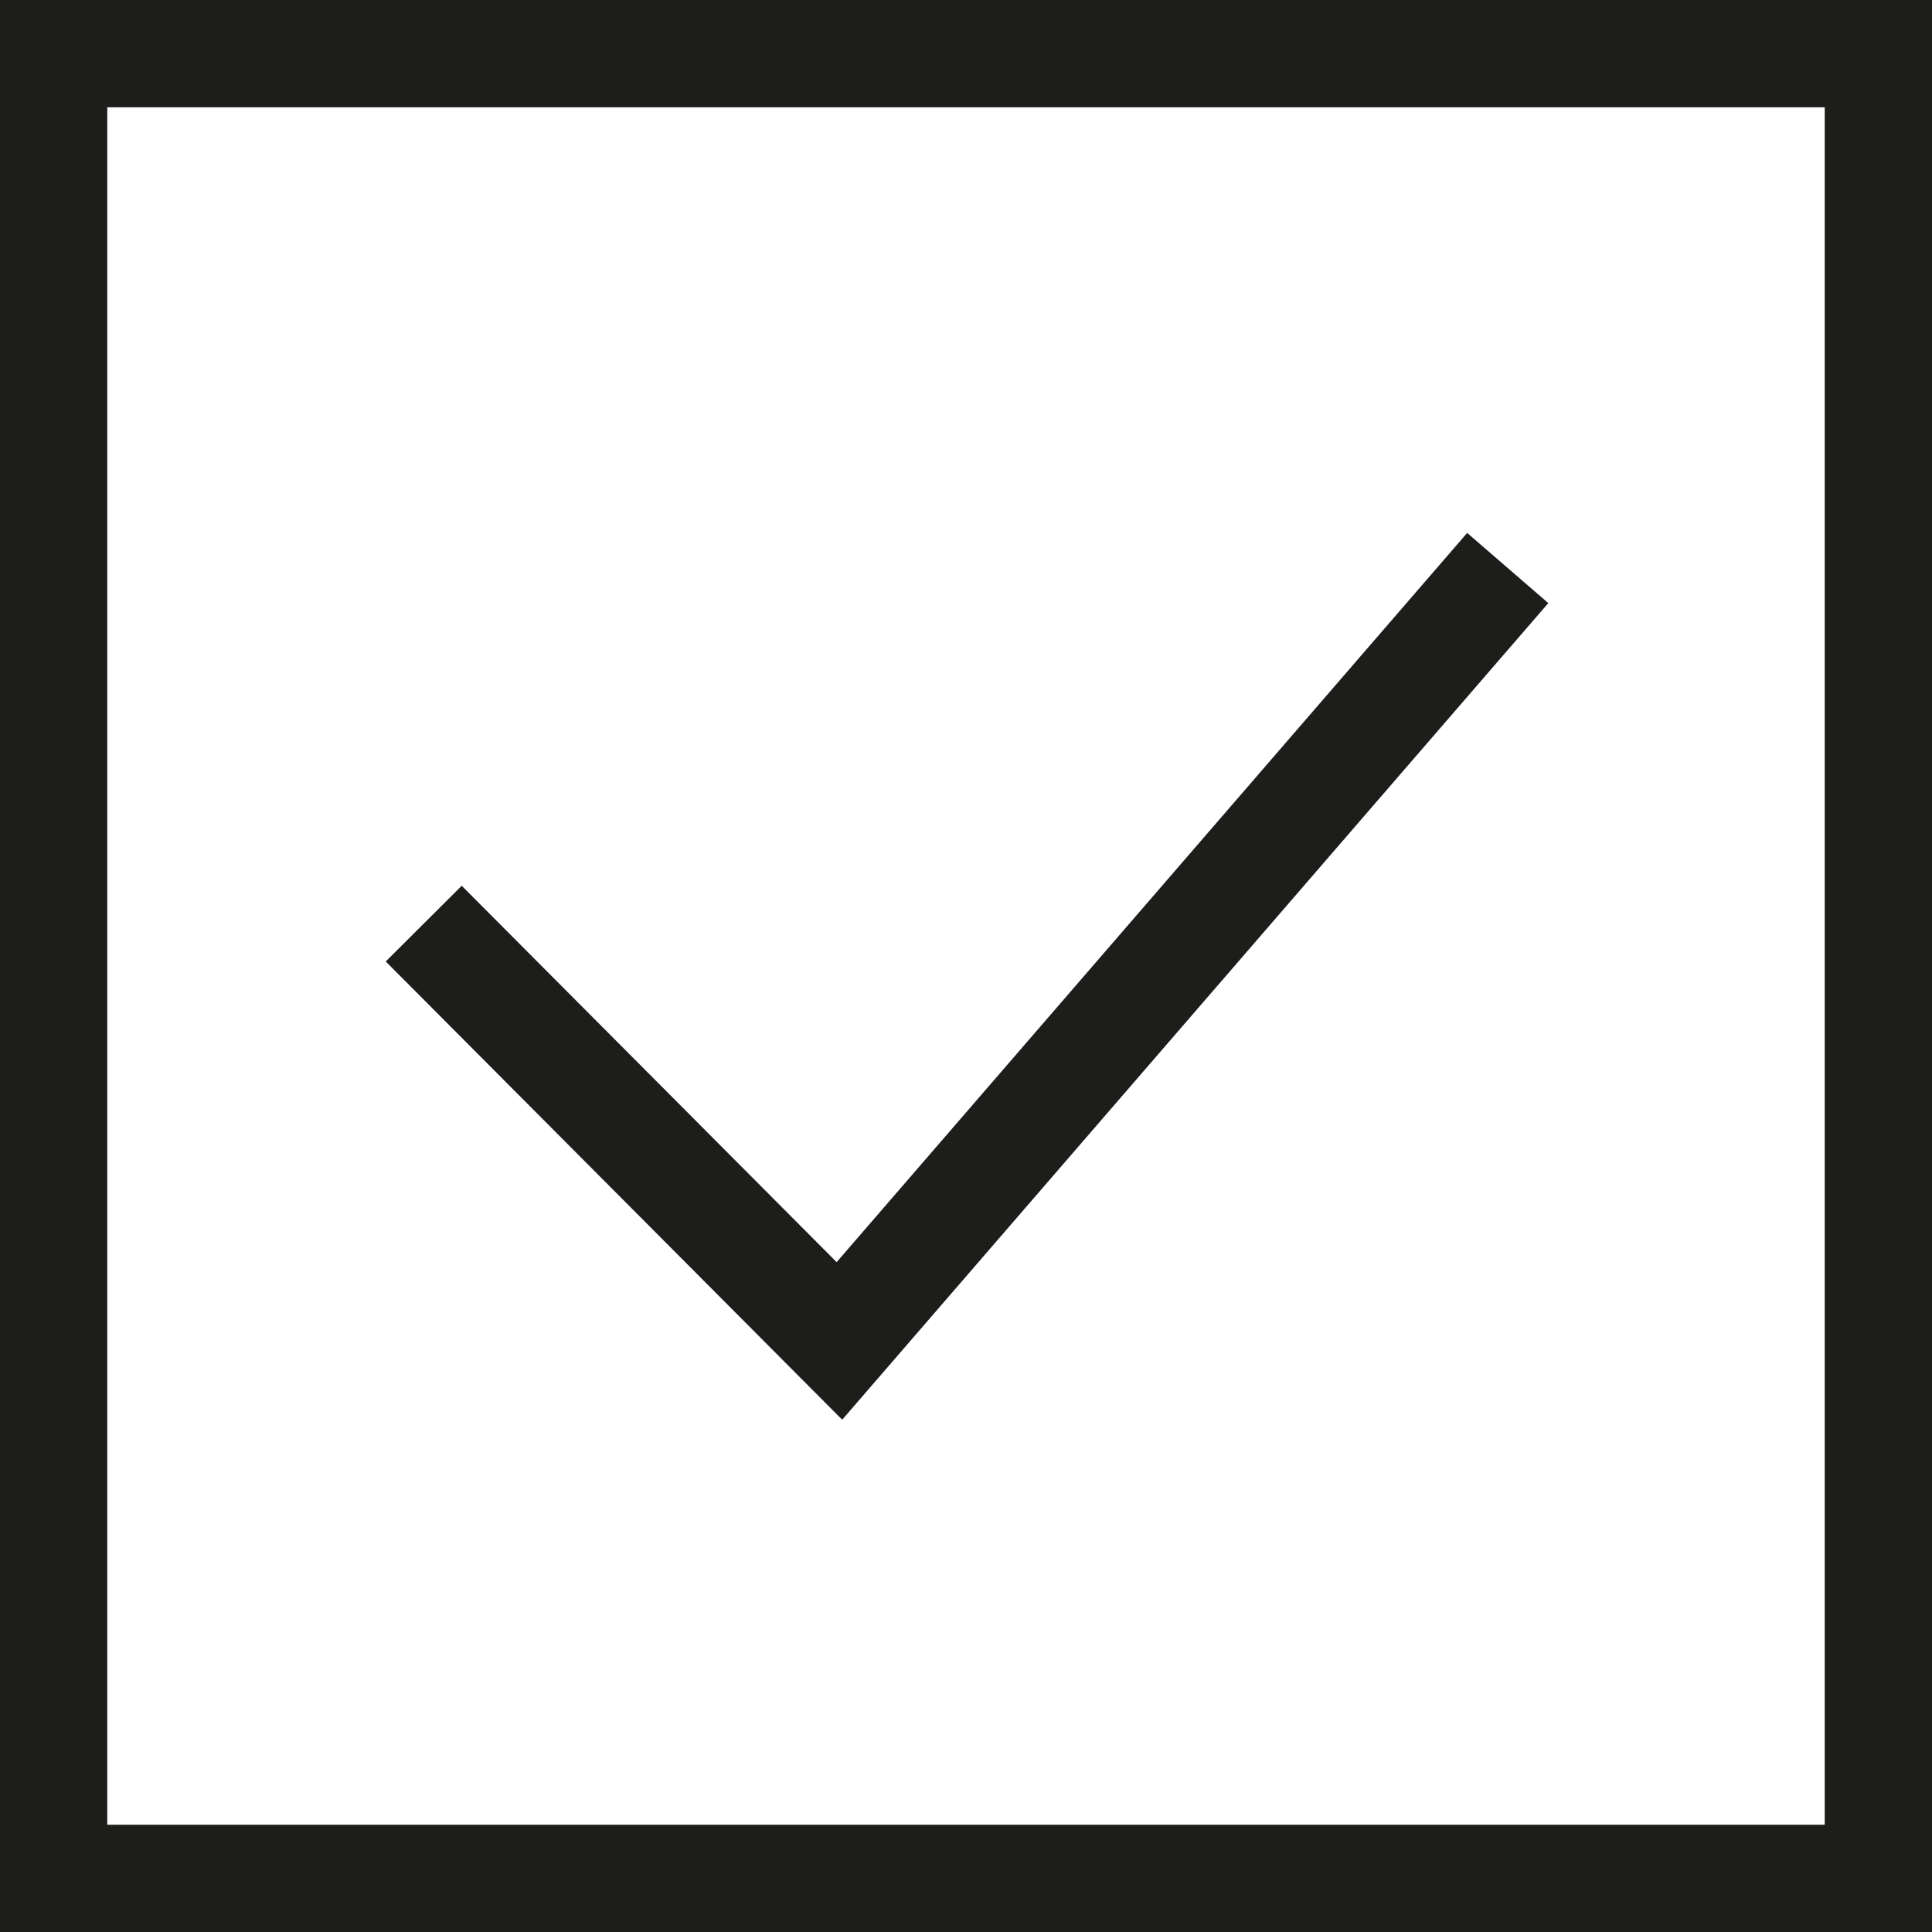 <svg xmlns="http://www.w3.org/2000/svg" viewBox="0 0 36.02 36.02"><defs><style>.cls-1{fill:none;stroke:#1d1d1b;stroke-miterlimit:10;stroke-width:2px;}</style></defs><g id="Capa_2" data-name="Capa 2"><g id="Capa_2-2" data-name="Capa 2"><rect class="cls-1" x="1" y="1" width="34.02" height="34.02"/><polyline class="cls-1" points="7.9 17.22 15.65 25 28.11 10.59"/></g></g></svg>